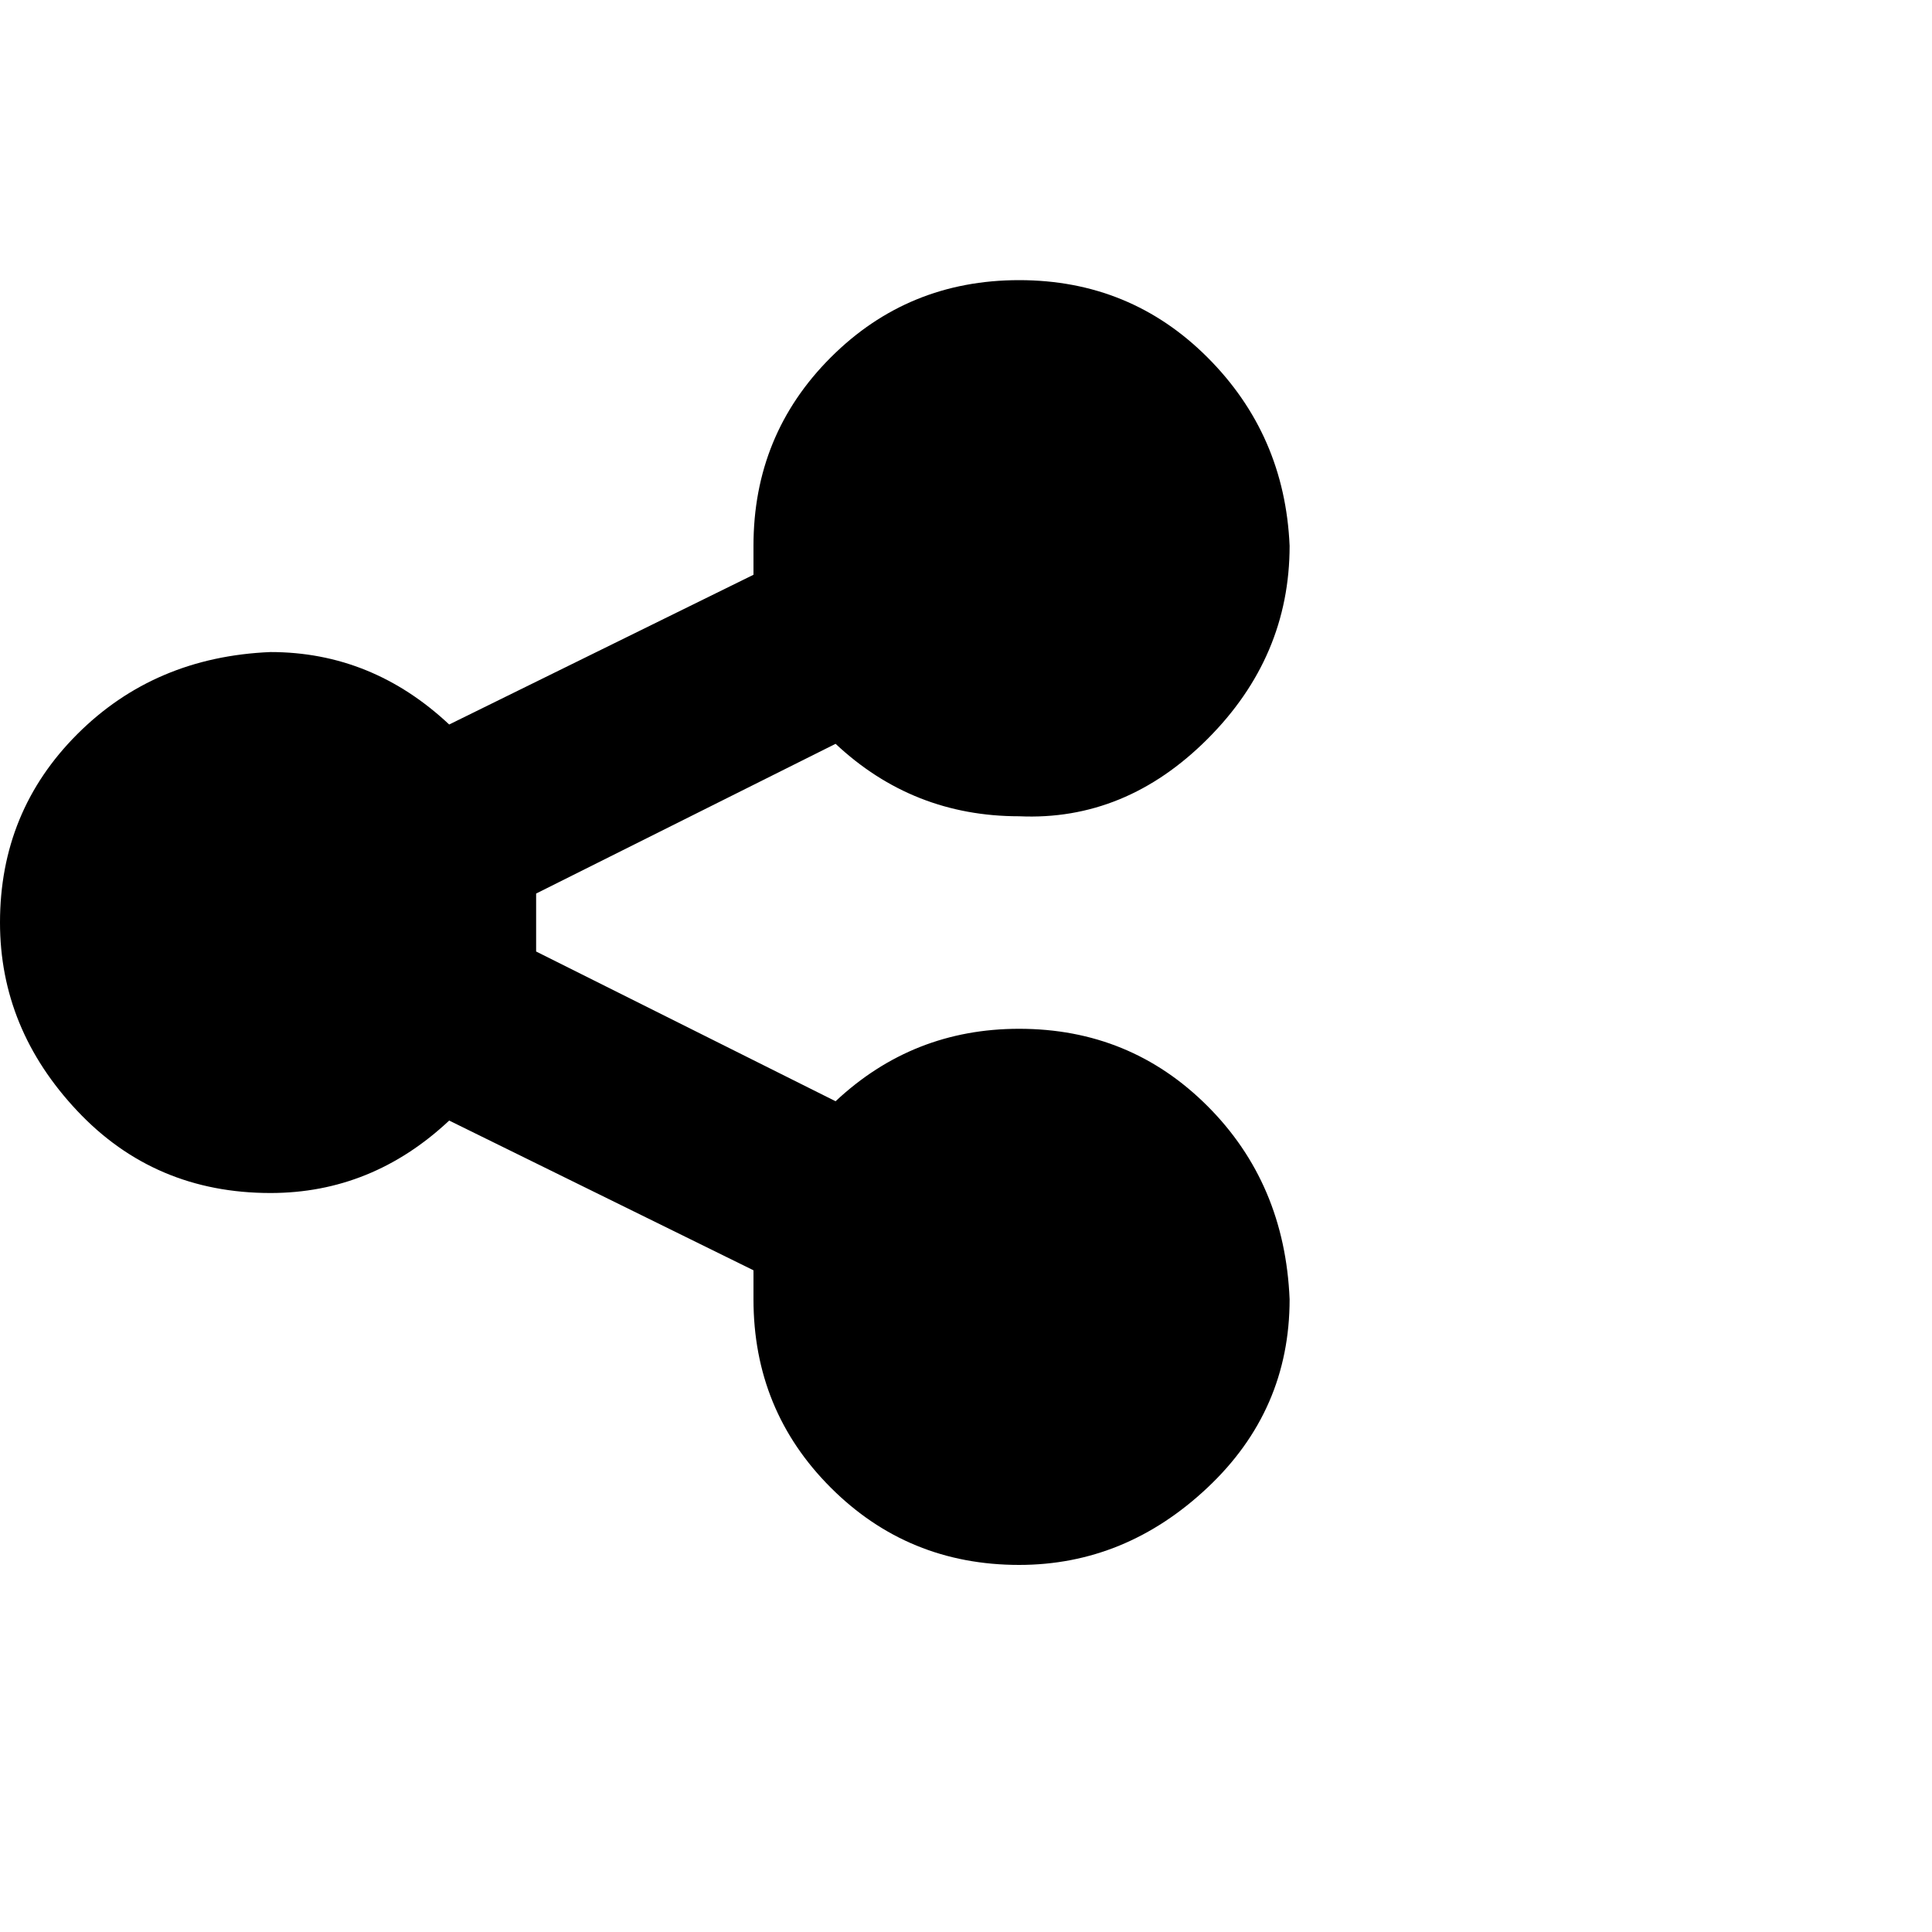<?xml version="1.0"?><svg viewBox="0 0 40 40" xmlns="http://www.w3.org/2000/svg" height="40" width="40"><path d="m21.1 21.3q2.3 0 3.9 1.6t1.7 4q0 2.3-1.7 3.9t-3.9 1.6q-2.3 0-3.9-1.6t-1.6-3.9q0-0.2 0-0.6l-6.3-3.1q-1.6 1.5-3.7 1.5-2.4 0-4-1.7t-1.6-3.9q0-2.3 1.6-3.9t4-1.7q2.1 0 3.7 1.5l6.3-3.1q0-0.4 0-0.6 0-2.3 1.6-3.9t3.9-1.6q2.3 0 3.9 1.6t1.7 3.9q0 2.3-1.7 4t-3.9 1.6q-2.2 0-3.8-1.5l-6.2 3.1q0 0.4 0 0.6t0 0.6l6.2 3.1q1.6-1.5 3.8-1.5z"></path></svg>